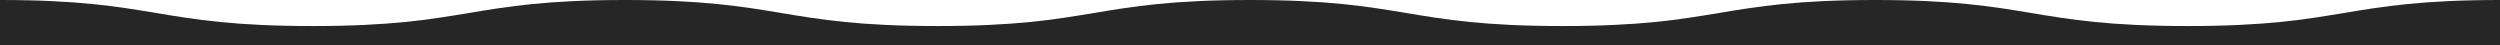 <?xml version="1.0" encoding="utf-8"?>
<!-- Generator: Adobe Illustrator 22.0.1, SVG Export Plug-In . SVG Version: 6.00 Build 0)  -->
<svg version="1.1" id="Layer_1" xmlns="http://www.w3.org/2000/svg" xmlns:xlink="http://www.w3.org/1999/xlink" x="0px" y="0px"
	 viewBox="0 0 3840 69.4" style="enable-background:new 0 0 3840 69.4;" xml:space="preserve">
<style type="text/css">
	.st0{fill:#262626;}
</style>
<path class="st0" d="M0,0v69.4h3840V0c-240,0-240,40-480,40S3120,0,2880,0s-240,40-480,40S2160,0,1920,0s-240,40-480,40
	S1200,0,960,0S720,40,480,40S240,0,0,0z"/>
</svg>

